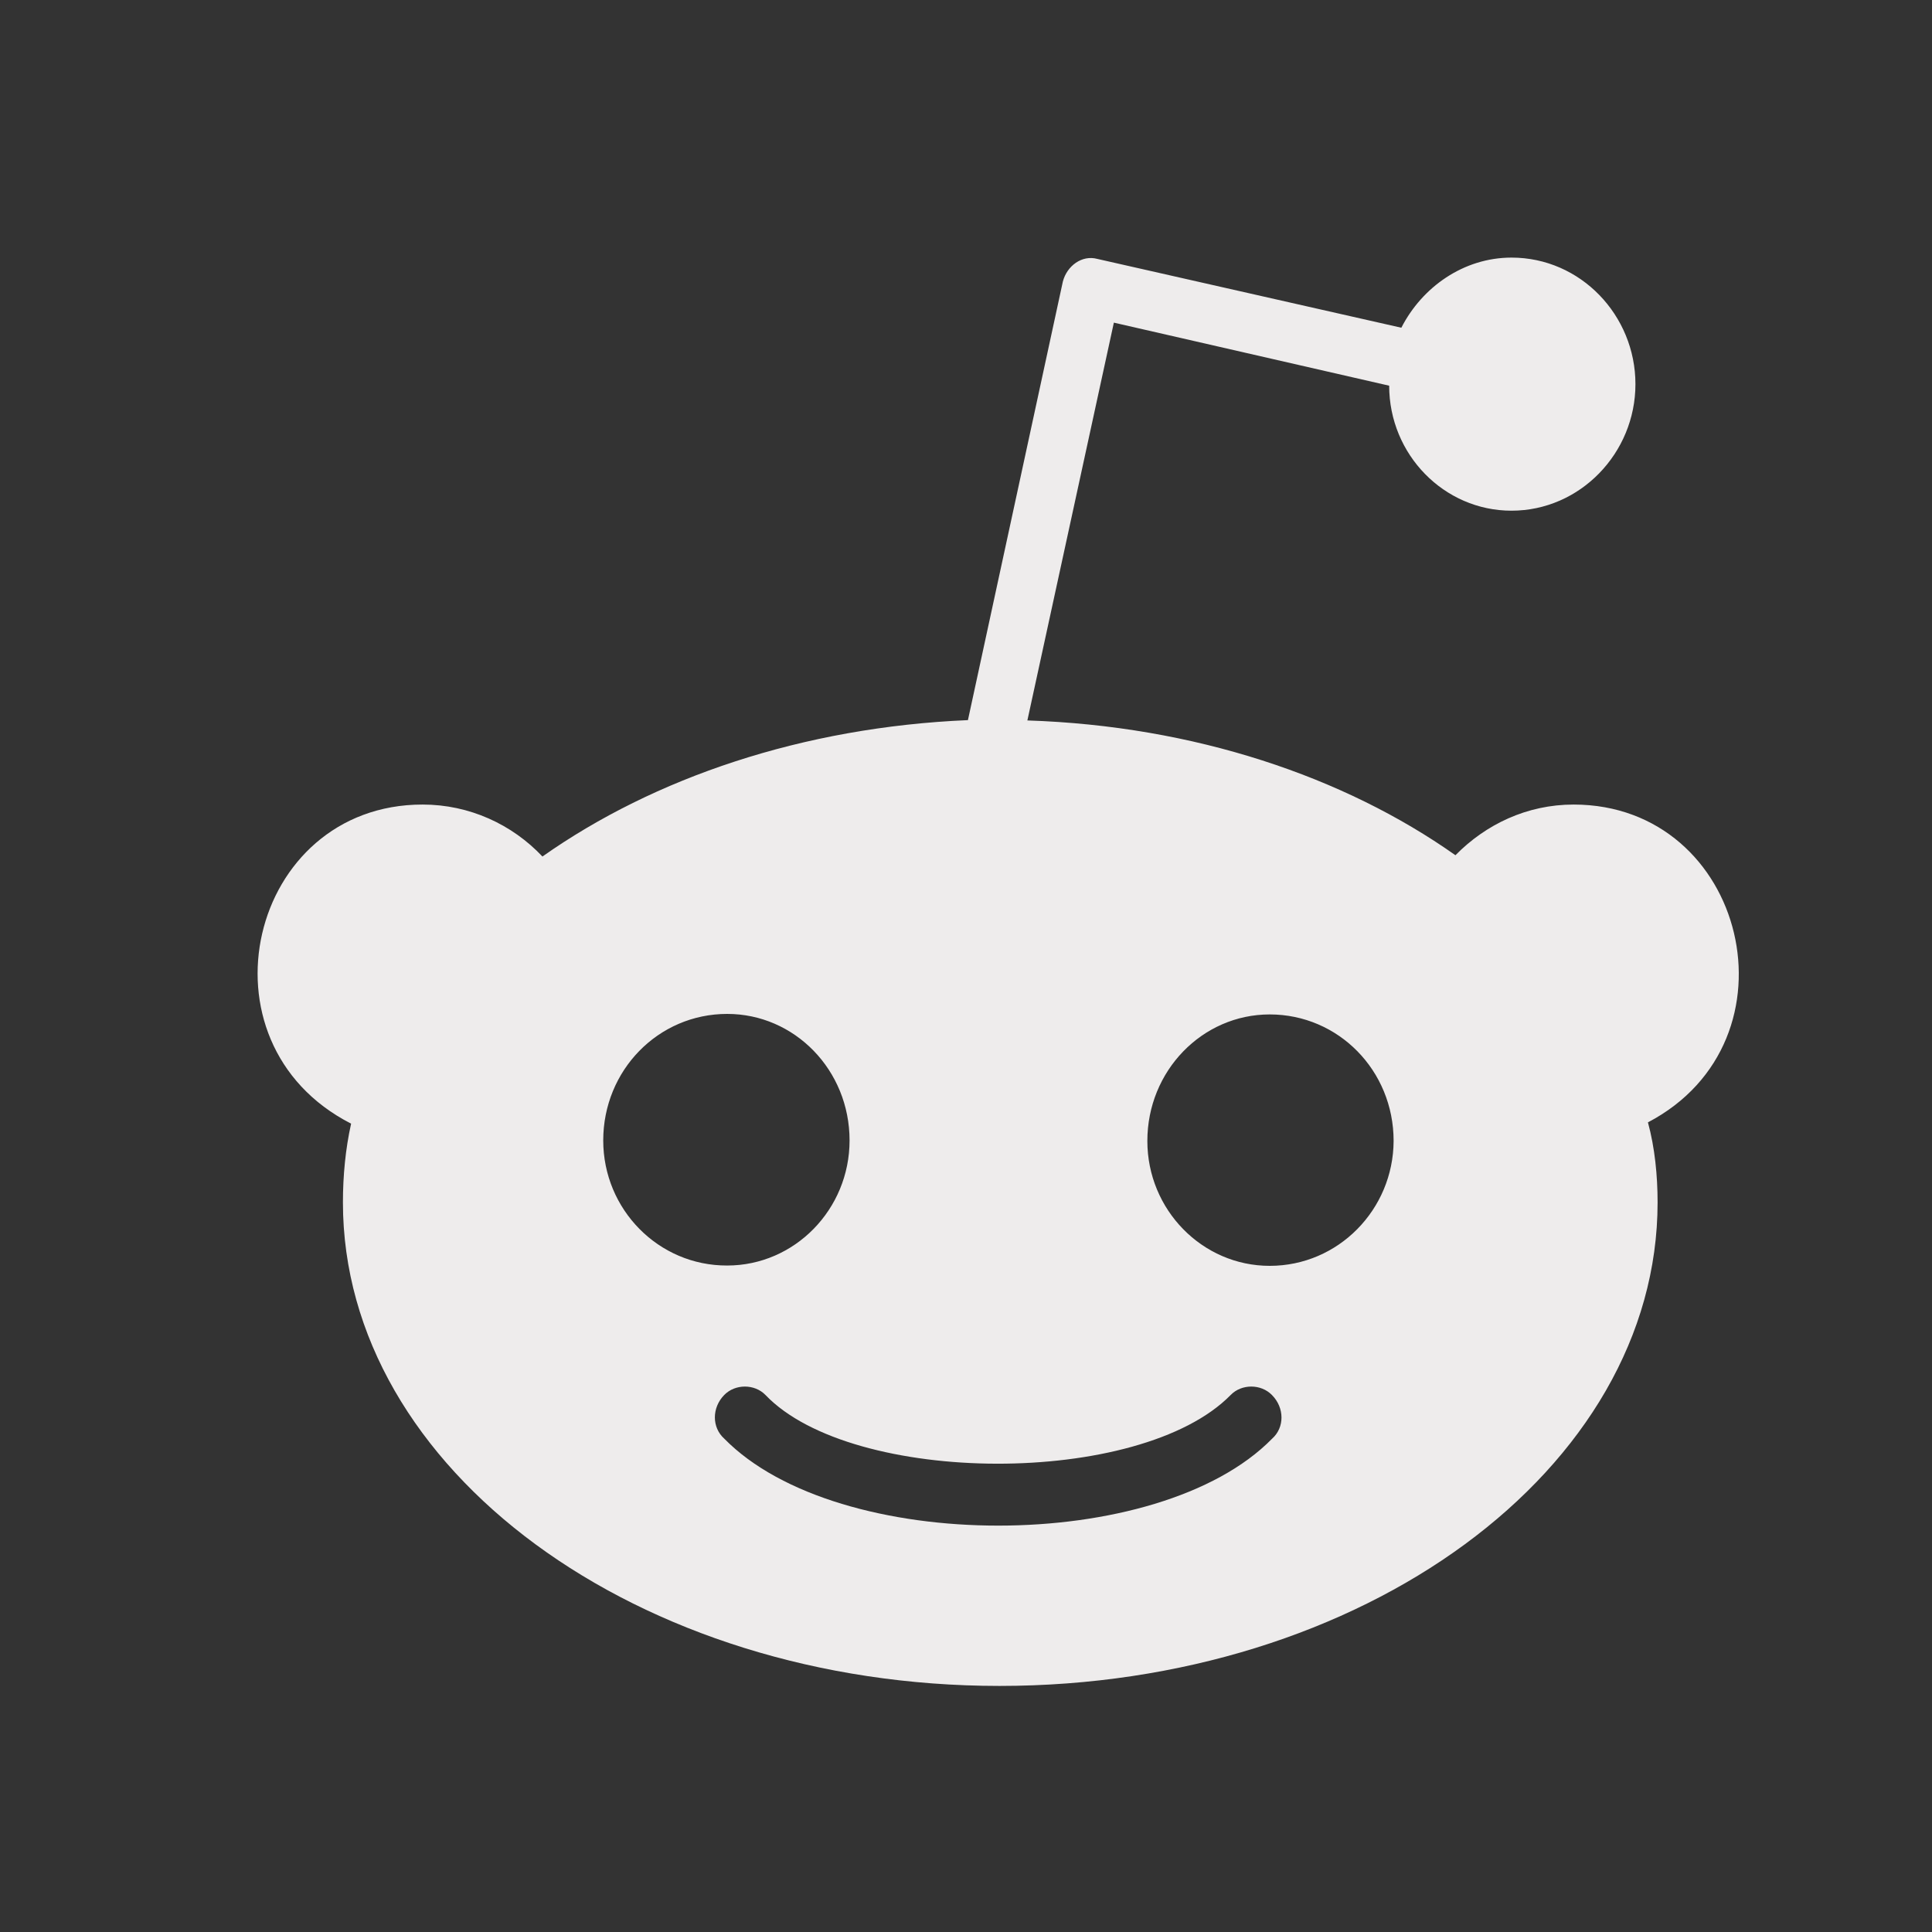 <svg width="30" height="30" viewBox="0 0 30 30" fill="none" xmlns="http://www.w3.org/2000/svg">
<rect x="0" y="0" width="30" height="30" fill="#333333" stroke="none"/>
<path fill-rule="evenodd" clip-rule="evenodd" d="M22.6 13.28C23.071 12.801 23.71 12.493 24.436 12.493C27.117 12.495 28.007 16.161 25.589 17.428C25.696 17.819 25.739 18.255 25.739 18.671C25.739 22.818 21.163 26.179 15.52 26.179C9.901 26.179 5.325 22.818 5.325 18.671C5.325 18.255 5.365 17.838 5.452 17.448C2.984 16.186 3.867 12.493 6.562 12.493C7.288 12.493 7.952 12.801 8.423 13.3C10.158 12.077 12.466 11.291 15.03 11.182L16.504 4.372C16.567 4.129 16.8 3.956 17.038 4.02L21.76 5.089C22.081 4.46 22.725 4 23.471 4C24.543 4 25.395 4.896 25.395 5.965C25.395 7.035 24.537 7.93 23.47 7.93C22.424 7.93 21.571 7.058 21.571 5.989L17.296 5.01L15.953 11.187C18.538 11.271 20.87 12.058 22.6 13.28ZM11.292 15.744C10.22 15.744 9.367 16.621 9.367 17.709C9.367 18.779 10.225 19.655 11.292 19.651C12.339 19.651 13.192 18.779 13.192 17.709C13.192 16.615 12.338 15.744 11.292 15.744ZM19.754 22.339C17.99 24.14 13.012 24.14 11.246 22.339C11.052 22.165 11.052 21.859 11.246 21.661C11.416 21.487 11.717 21.487 11.886 21.661C13.234 23.072 17.704 23.096 19.11 21.661C19.279 21.487 19.58 21.487 19.75 21.661C19.948 21.86 19.948 22.166 19.754 22.339ZM17.816 17.717C17.816 18.785 18.669 19.656 19.716 19.656C20.782 19.656 21.635 18.781 21.64 17.717C21.64 16.622 20.782 15.752 19.716 15.752C18.669 15.752 17.816 16.628 17.816 17.717Z" fill="#EEECEC"/>
</svg>
